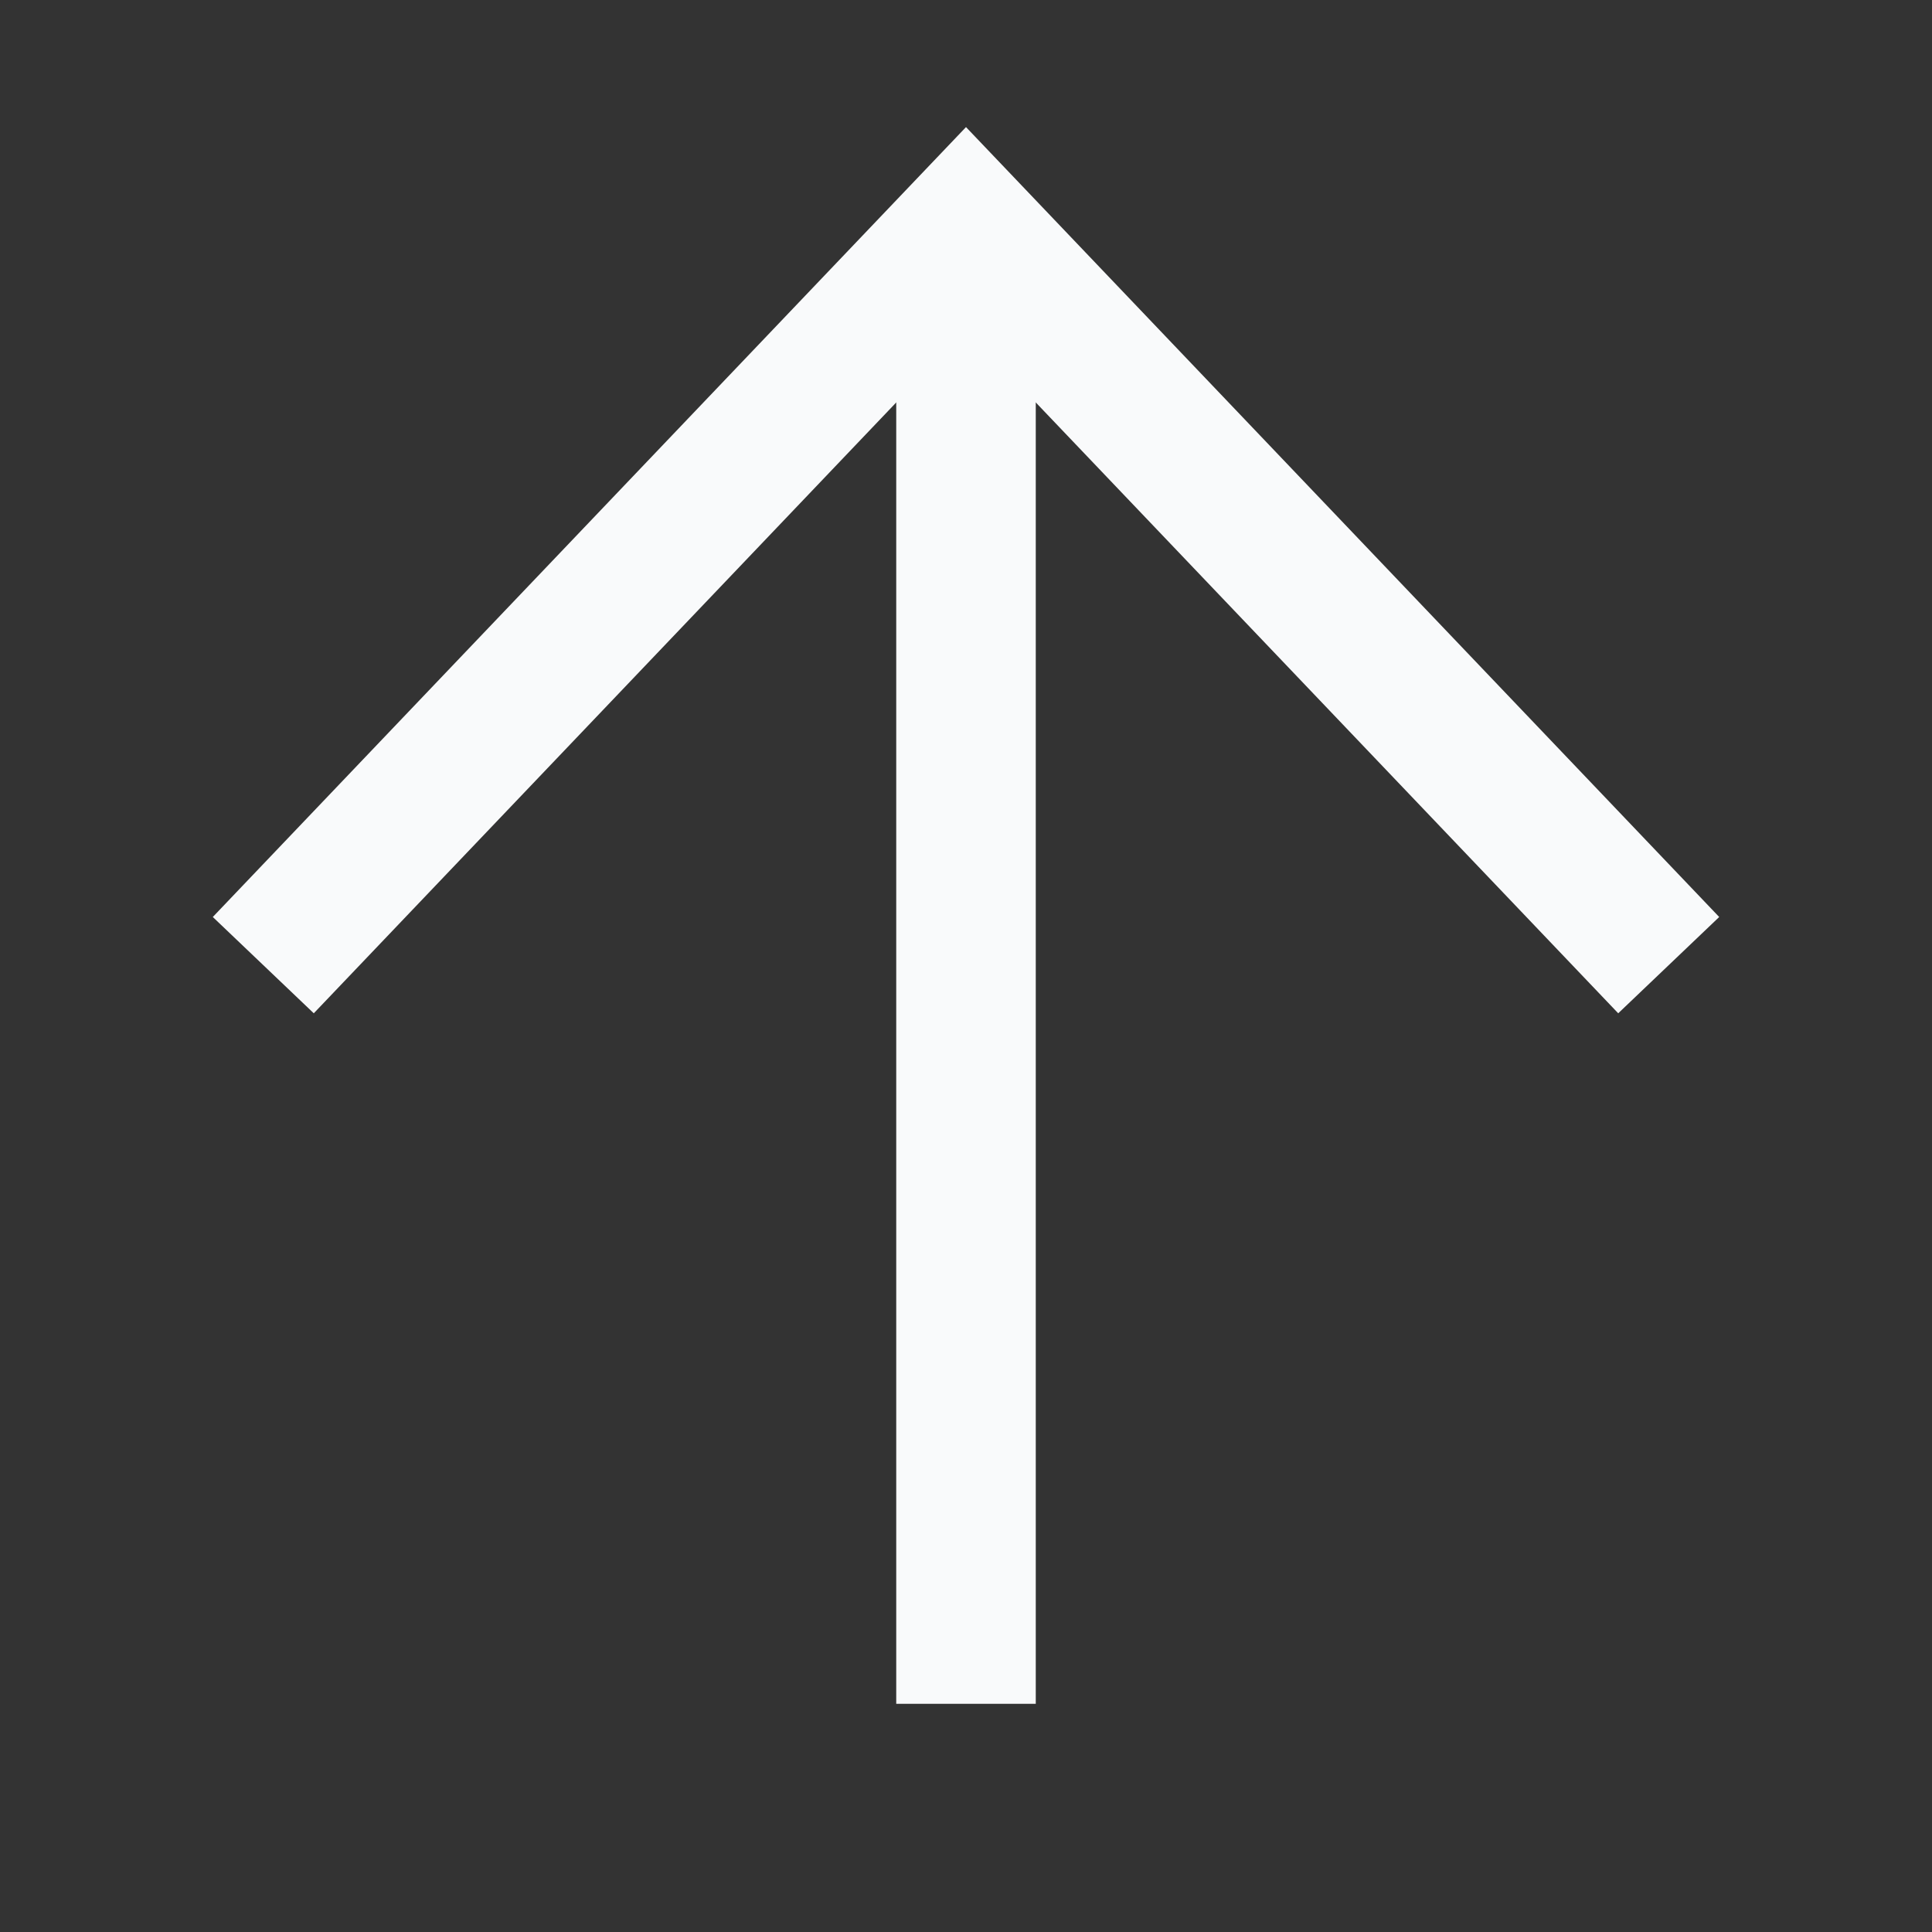 <svg width="18" height="18" viewBox="0 0 18 18" fill="none" xmlns="http://www.w3.org/2000/svg">
<rect x="0" y="0" width="18" height="18" fill="#333333" stroke="none"/>
<path d="M2.453 8.992L9 2.126L15.547 8.992" stroke="#F9FAFB" stroke-width="1.3"/>
<path d="M9 15.874V2.764" stroke="#F9FAFB" stroke-width="1.3"/>
</svg>
